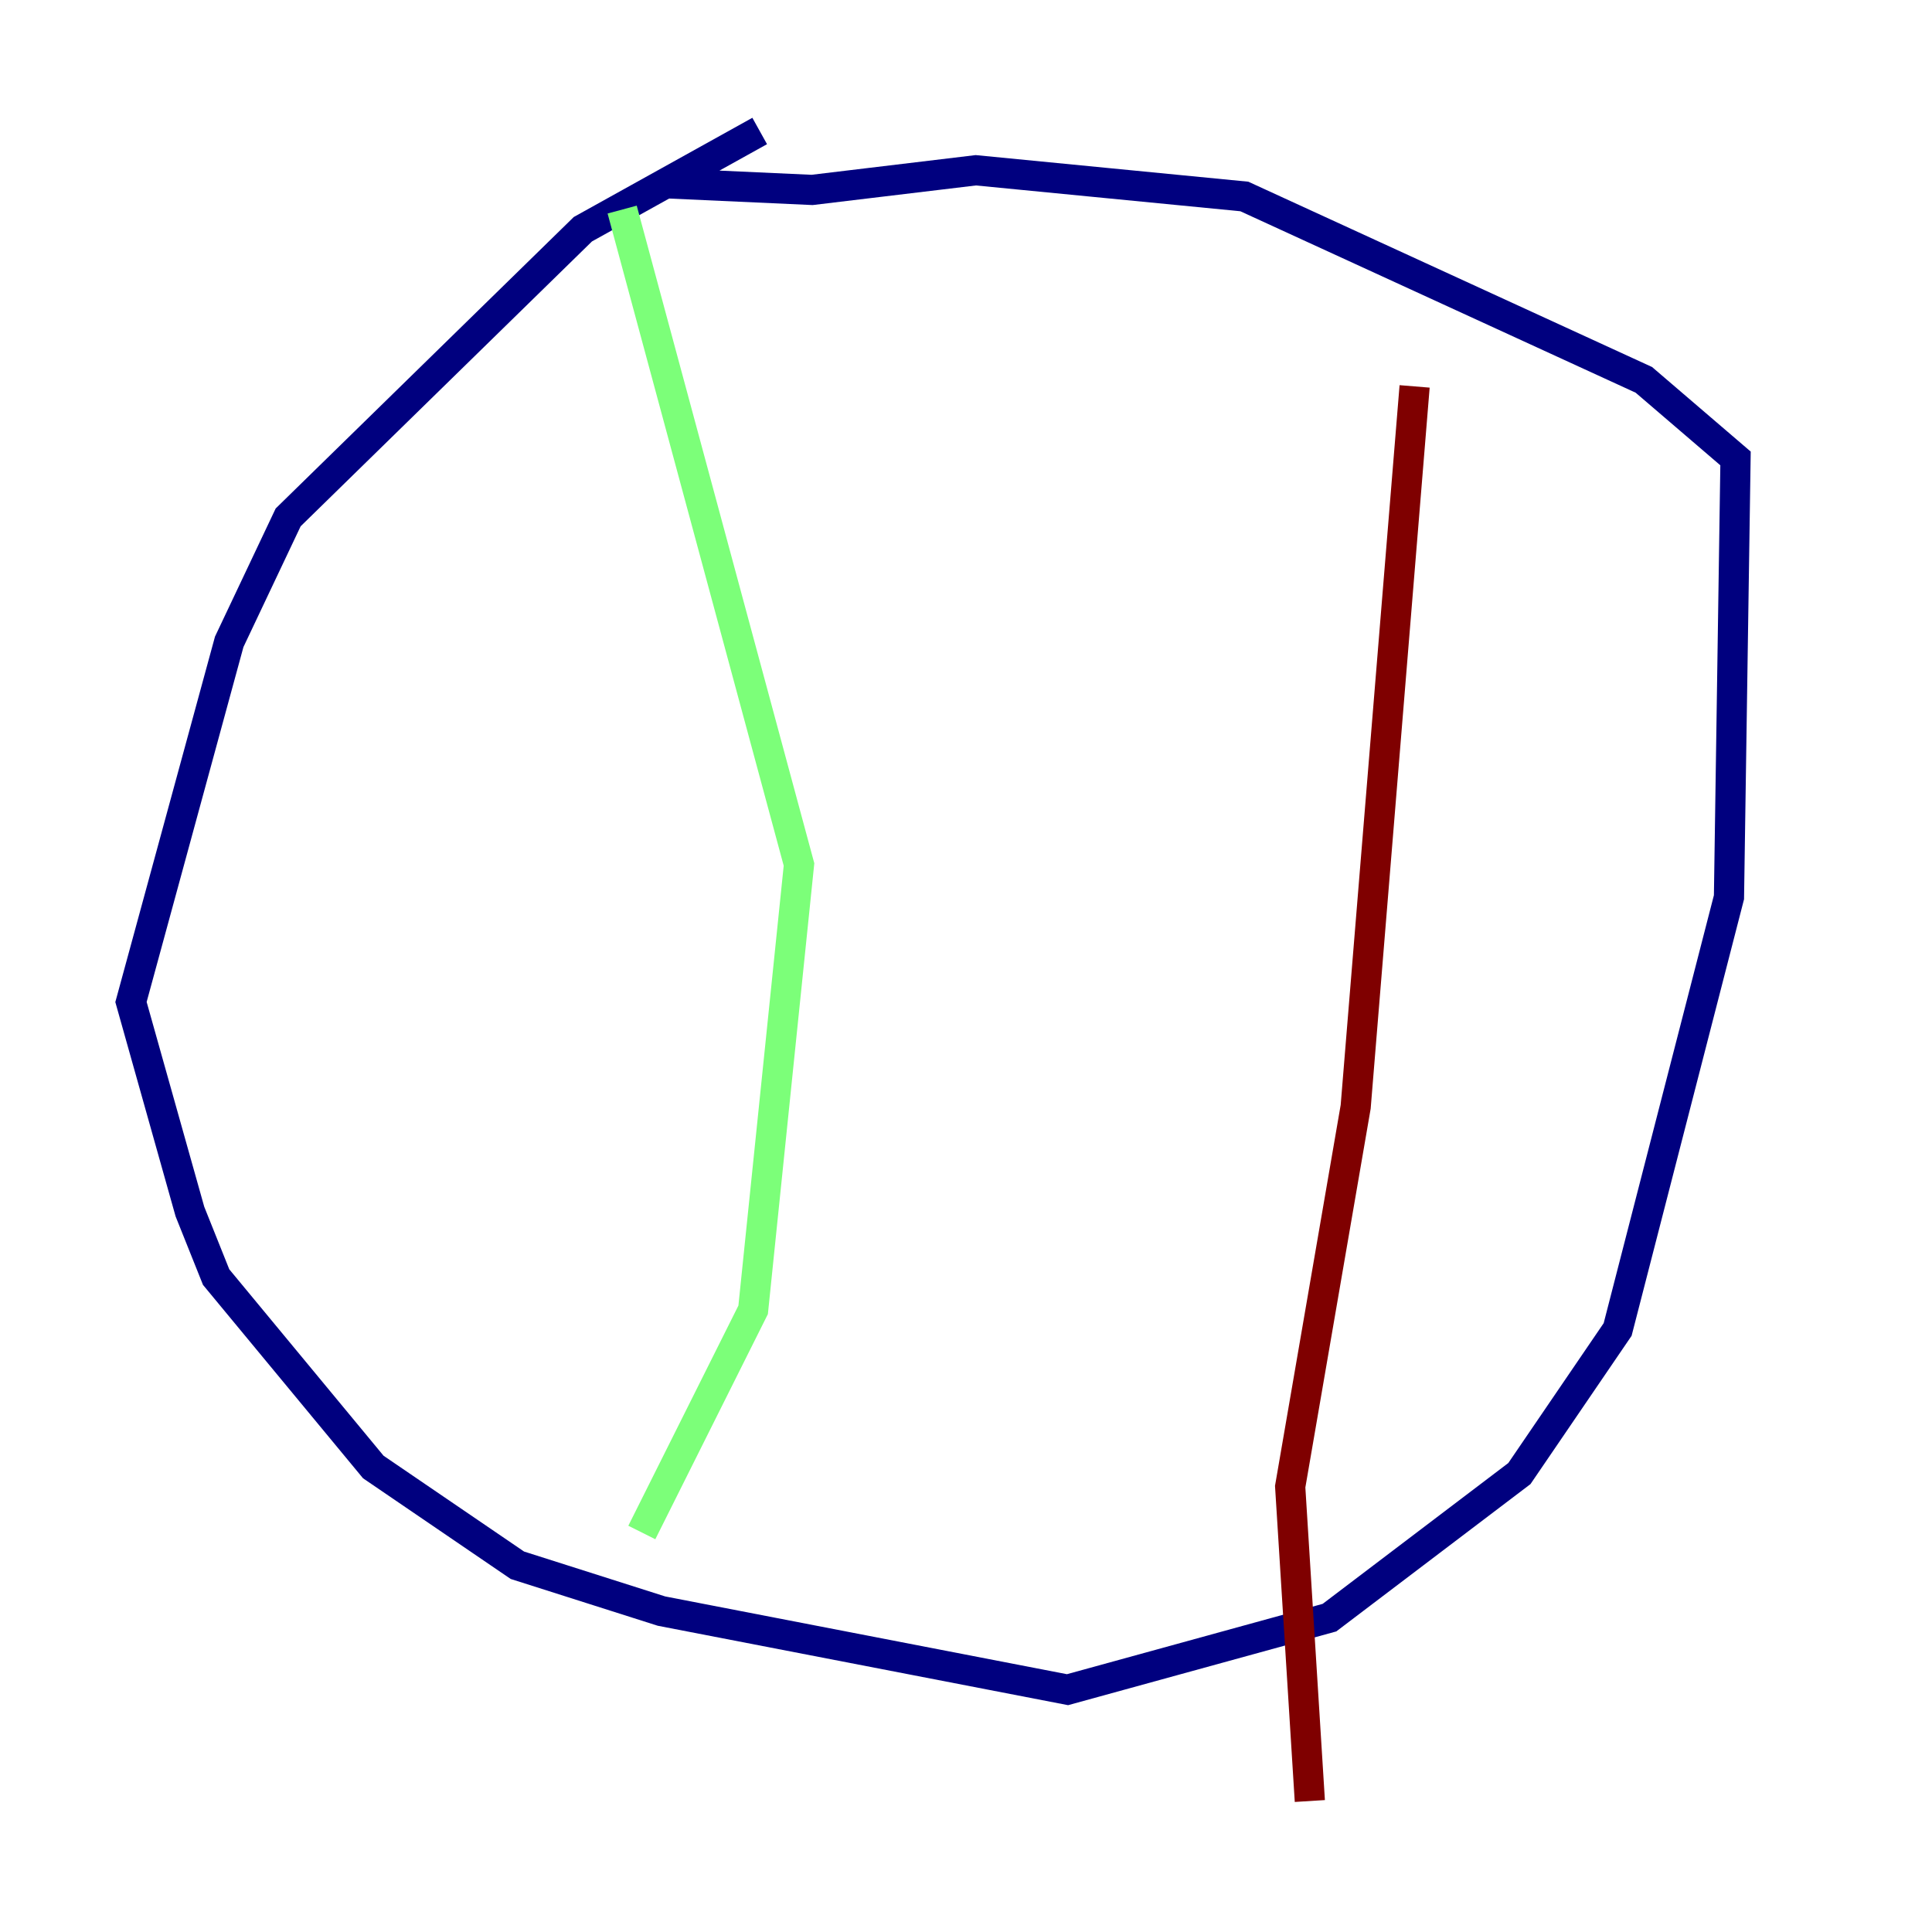 <?xml version="1.0" encoding="utf-8" ?>
<svg baseProfile="tiny" height="128" version="1.2" viewBox="0,0,128,128" width="128" xmlns="http://www.w3.org/2000/svg" xmlns:ev="http://www.w3.org/2001/xml-events" xmlns:xlink="http://www.w3.org/1999/xlink"><defs /><polyline fill="none" points="50.332,8.678 38.617,15.186 19.091,34.278 15.186,42.522 8.678,66.386 12.583,80.271 14.319,84.61 24.732,97.193 34.278,103.702 43.824,106.739 70.725,111.946 88.081,107.173 100.664,97.627 107.173,88.081 114.549,59.444 114.983,30.373 108.909,25.166 82.441,13.017 64.651,11.281 53.803,12.583 44.258,12.149" stroke="#00007f" stroke-width="2" /><polyline fill="none" points="41.22,13.885 52.936,57.275 49.898,86.78 42.522,101.532" stroke="#7cff79" stroke-width="2" /><polyline fill="none" points="93.722,25.6 89.817,73.329 85.478,98.495 86.78,119.322" stroke="#7f0000" stroke-width="2" /></svg>
